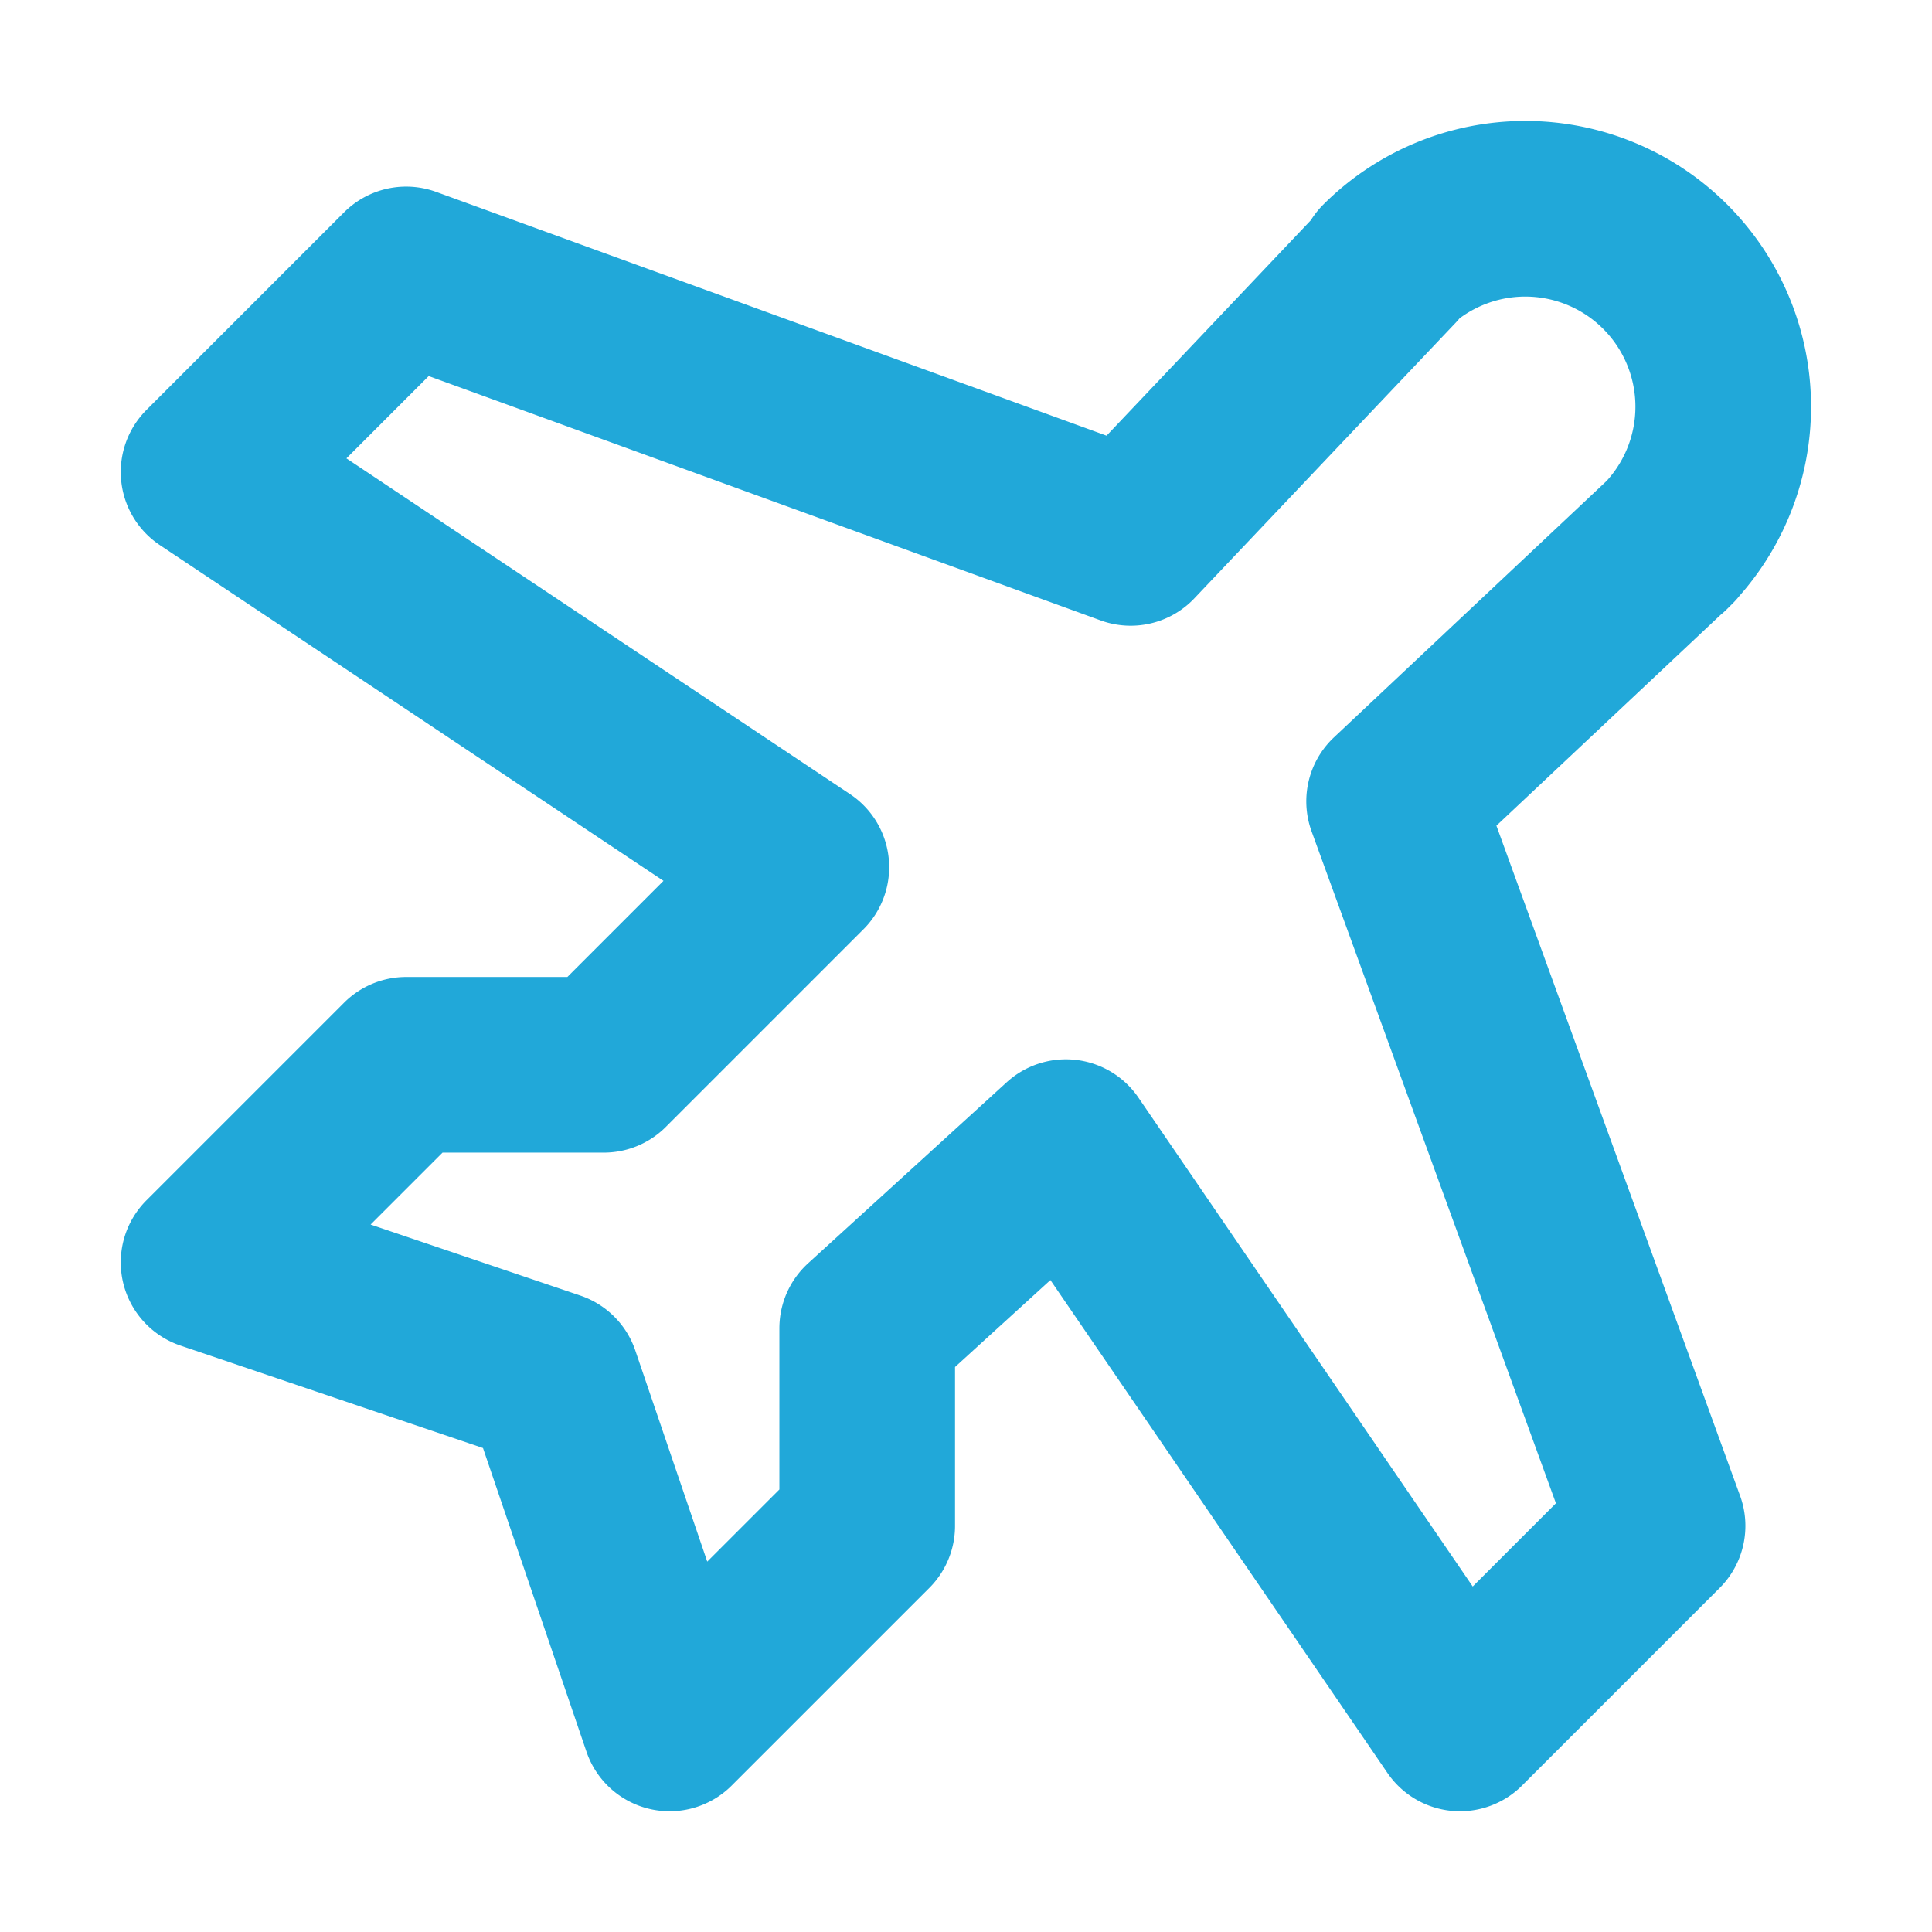 <svg xmlns="http://www.w3.org/2000/svg" width="176" height="176"><path d="M152.2 49.3 127 73l24 66-18 18-35.9-52.5L79 121v18l-18 18-10.7-31.4L19 115l18-18h18l18-18-54-36 18-18 66 24 23.8-25.1-.6.4a18 18 0 0 1 25.5 25.5Z" fill="none" stroke="#21a8d9" stroke-linecap="round" stroke-linejoin="round" stroke-width="16"/></svg>